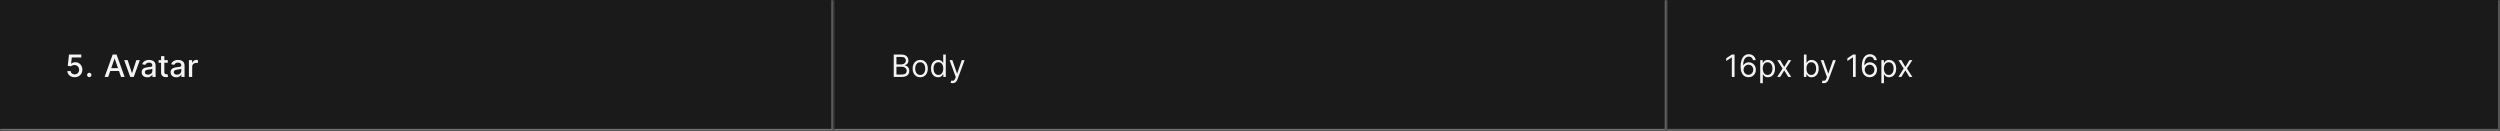 <svg width="1300" height="68" viewBox="0 0 1300 68" fill="none" xmlns="http://www.w3.org/2000/svg">
<rect width="1300" height="68" fill="#1A1A1A"/>
<mask id="path-1-inside-1_1622_6707" fill="white">
<path d="M0 0H433.333V68H0V0Z"/>
</mask>
<path d="M433.333 68V69H434.333V68H433.333ZM432.333 0V68H434.333V0H432.333ZM433.333 67H0V69H433.333V67Z" fill="#707070" mask="url(#path-1-inside-1_1622_6707)"/>
<path d="M38.833 40.159C38.121 40.159 37.481 40.023 36.913 39.75C36.348 39.474 35.897 39.095 35.56 38.614C35.223 38.133 35.043 37.583 35.02 36.966H36.725C36.767 37.466 36.988 37.877 37.39 38.199C37.791 38.521 38.272 38.682 38.833 38.682C39.28 38.682 39.676 38.58 40.02 38.375C40.369 38.167 40.642 37.881 40.839 37.517C41.039 37.153 41.14 36.739 41.14 36.273C41.14 35.799 41.038 35.377 40.833 35.006C40.628 34.635 40.346 34.343 39.986 34.131C39.63 33.919 39.221 33.811 38.759 33.807C38.407 33.807 38.053 33.867 37.697 33.989C37.34 34.11 37.053 34.269 36.833 34.466L35.225 34.227L35.878 28.364H42.276V29.869H37.339L36.969 33.125H37.038C37.265 32.905 37.566 32.722 37.941 32.574C38.32 32.426 38.725 32.352 39.157 32.352C39.865 32.352 40.496 32.521 41.049 32.858C41.606 33.195 42.043 33.655 42.361 34.239C42.683 34.818 42.842 35.485 42.839 36.239C42.842 36.992 42.672 37.665 42.327 38.256C41.986 38.847 41.513 39.312 40.907 39.653C40.304 39.99 39.613 40.159 38.833 40.159ZM46.414 40.108C46.103 40.108 45.836 39.998 45.613 39.778C45.389 39.555 45.278 39.286 45.278 38.972C45.278 38.661 45.389 38.396 45.613 38.176C45.836 37.953 46.103 37.841 46.414 37.841C46.724 37.841 46.992 37.953 47.215 38.176C47.438 38.396 47.55 38.661 47.55 38.972C47.55 39.18 47.497 39.371 47.391 39.545C47.289 39.716 47.153 39.852 46.982 39.955C46.812 40.057 46.622 40.108 46.414 40.108ZM56.261 40H54.398L58.585 28.364H60.614L64.801 40H62.938L59.648 30.477H59.557L56.261 40ZM56.574 35.443H62.619V36.92H56.574V35.443ZM72.717 31.273L69.553 40H67.734L64.564 31.273H66.388L68.598 37.989H68.689L70.894 31.273H72.717ZM76.604 40.193C76.051 40.193 75.551 40.091 75.104 39.886C74.657 39.678 74.303 39.377 74.041 38.983C73.784 38.589 73.655 38.106 73.655 37.534C73.655 37.042 73.749 36.636 73.939 36.318C74.128 36 74.384 35.748 74.706 35.562C75.028 35.377 75.388 35.237 75.785 35.142C76.183 35.047 76.588 34.975 77.001 34.926C77.524 34.865 77.948 34.816 78.274 34.778C78.6 34.737 78.837 34.67 78.984 34.58C79.132 34.489 79.206 34.341 79.206 34.136V34.097C79.206 33.6 79.066 33.216 78.785 32.943C78.509 32.67 78.096 32.534 77.547 32.534C76.975 32.534 76.524 32.661 76.195 32.915C75.869 33.165 75.644 33.443 75.519 33.75L73.922 33.386C74.111 32.856 74.388 32.428 74.751 32.102C75.119 31.773 75.541 31.534 76.019 31.386C76.496 31.235 76.998 31.159 77.524 31.159C77.873 31.159 78.242 31.201 78.632 31.284C79.026 31.364 79.394 31.511 79.734 31.727C80.079 31.943 80.361 32.252 80.581 32.653C80.801 33.051 80.91 33.568 80.91 34.205V40H79.251V38.807H79.183C79.073 39.026 78.909 39.242 78.689 39.455C78.469 39.667 78.187 39.843 77.842 39.983C77.498 40.123 77.085 40.193 76.604 40.193ZM76.973 38.83C77.443 38.83 77.844 38.737 78.178 38.551C78.515 38.365 78.77 38.123 78.945 37.824C79.123 37.521 79.212 37.197 79.212 36.852V35.727C79.151 35.788 79.034 35.845 78.859 35.898C78.689 35.947 78.494 35.99 78.274 36.028C78.055 36.062 77.84 36.095 77.632 36.125C77.424 36.151 77.249 36.174 77.109 36.193C76.78 36.235 76.479 36.305 76.206 36.403C75.937 36.502 75.721 36.644 75.558 36.83C75.399 37.011 75.32 37.254 75.32 37.557C75.32 37.977 75.475 38.295 75.785 38.511C76.096 38.724 76.492 38.83 76.973 38.83ZM87.247 31.273V32.636H82.48V31.273H87.247ZM83.758 29.182H85.457V37.438C85.457 37.767 85.507 38.015 85.605 38.182C85.704 38.345 85.831 38.456 85.986 38.517C86.145 38.574 86.317 38.602 86.503 38.602C86.639 38.602 86.758 38.593 86.861 38.574C86.963 38.555 87.043 38.54 87.099 38.528L87.406 39.932C87.308 39.97 87.168 40.008 86.986 40.045C86.804 40.087 86.577 40.11 86.304 40.114C85.857 40.121 85.44 40.042 85.054 39.875C84.668 39.708 84.355 39.451 84.117 39.102C83.878 38.754 83.758 38.316 83.758 37.79V29.182ZM91.666 40.193C91.113 40.193 90.613 40.091 90.166 39.886C89.719 39.678 89.365 39.377 89.104 38.983C88.846 38.589 88.717 38.106 88.717 37.534C88.717 37.042 88.812 36.636 89.001 36.318C89.191 36 89.447 35.748 89.769 35.562C90.09 35.377 90.45 35.237 90.848 35.142C91.246 35.047 91.651 34.975 92.064 34.926C92.587 34.865 93.011 34.816 93.337 34.778C93.662 34.737 93.899 34.67 94.047 34.58C94.195 34.489 94.269 34.341 94.269 34.136V34.097C94.269 33.6 94.128 33.216 93.848 32.943C93.572 32.67 93.159 32.534 92.609 32.534C92.037 32.534 91.587 32.661 91.257 32.915C90.931 33.165 90.706 33.443 90.581 33.75L88.984 33.386C89.174 32.856 89.45 32.428 89.814 32.102C90.181 31.773 90.604 31.534 91.081 31.386C91.558 31.235 92.06 31.159 92.587 31.159C92.935 31.159 93.305 31.201 93.695 31.284C94.088 31.364 94.456 31.511 94.797 31.727C95.142 31.943 95.424 32.252 95.644 32.653C95.863 33.051 95.973 33.568 95.973 34.205V40H94.314V38.807H94.246C94.136 39.026 93.971 39.242 93.751 39.455C93.532 39.667 93.249 39.843 92.905 39.983C92.56 40.123 92.147 40.193 91.666 40.193ZM92.035 38.83C92.505 38.83 92.907 38.737 93.24 38.551C93.577 38.365 93.833 38.123 94.007 37.824C94.185 37.521 94.274 37.197 94.274 36.852V35.727C94.213 35.788 94.096 35.845 93.922 35.898C93.751 35.947 93.556 35.99 93.337 36.028C93.117 36.062 92.903 36.095 92.695 36.125C92.486 36.151 92.312 36.174 92.172 36.193C91.842 36.235 91.541 36.305 91.269 36.403C90.999 36.502 90.784 36.644 90.621 36.83C90.462 37.011 90.382 37.254 90.382 37.557C90.382 37.977 90.537 38.295 90.848 38.511C91.159 38.724 91.555 38.83 92.035 38.83ZM98.236 40V31.273H99.878V32.659H99.969C100.128 32.189 100.408 31.82 100.81 31.551C101.215 31.278 101.673 31.142 102.185 31.142C102.291 31.142 102.416 31.146 102.56 31.153C102.707 31.161 102.823 31.171 102.906 31.182V32.807C102.838 32.788 102.717 32.767 102.543 32.744C102.368 32.718 102.194 32.705 102.02 32.705C101.618 32.705 101.26 32.79 100.946 32.96C100.635 33.127 100.389 33.36 100.207 33.659C100.026 33.955 99.935 34.292 99.935 34.67V40H98.236Z" fill="white" fill-opacity="0.95"/>
<mask id="path-4-inside-2_1622_6707" fill="white">
<path d="M433.333 0H866.667V68H433.333V0Z"/>
</mask>
<path d="M866.667 68V69H867.667V68H866.667ZM865.667 0V68H867.667V0H865.667ZM866.667 67H433.333V69H866.667V67Z" fill="#707070" mask="url(#path-4-inside-2_1622_6707)"/>
<path d="M464.742 40V28.364H468.811C469.621 28.364 470.29 28.504 470.816 28.784C471.343 29.061 471.735 29.434 471.992 29.903C472.25 30.369 472.379 30.886 472.379 31.454C472.379 31.954 472.29 32.367 472.112 32.693C471.938 33.019 471.706 33.276 471.419 33.466C471.134 33.655 470.826 33.795 470.492 33.886V34C470.848 34.023 471.206 34.148 471.566 34.375C471.926 34.602 472.227 34.928 472.47 35.352C472.712 35.776 472.833 36.295 472.833 36.909C472.833 37.492 472.701 38.017 472.436 38.483C472.17 38.949 471.752 39.318 471.18 39.591C470.608 39.864 469.864 40 468.947 40H464.742ZM466.152 38.75H468.947C469.867 38.75 470.521 38.572 470.907 38.216C471.297 37.856 471.492 37.42 471.492 36.909C471.492 36.515 471.392 36.151 471.191 35.818C470.991 35.481 470.705 35.212 470.333 35.011C469.962 34.807 469.523 34.705 469.015 34.705H466.152V38.75ZM466.152 33.477H468.765C469.189 33.477 469.572 33.394 469.913 33.227C470.258 33.061 470.53 32.826 470.731 32.523C470.936 32.22 471.038 31.864 471.038 31.454C471.038 30.943 470.86 30.509 470.504 30.153C470.148 29.794 469.583 29.614 468.811 29.614H466.152V33.477ZM478.512 40.182C477.724 40.182 477.033 39.994 476.438 39.619C475.848 39.244 475.385 38.72 475.052 38.045C474.723 37.371 474.558 36.583 474.558 35.682C474.558 34.773 474.723 33.979 475.052 33.301C475.385 32.623 475.848 32.097 476.438 31.722C477.033 31.347 477.724 31.159 478.512 31.159C479.3 31.159 479.99 31.347 480.581 31.722C481.175 32.097 481.637 32.623 481.967 33.301C482.3 33.979 482.467 34.773 482.467 35.682C482.467 36.583 482.3 37.371 481.967 38.045C481.637 38.72 481.175 39.244 480.581 39.619C479.99 39.994 479.3 40.182 478.512 40.182ZM478.512 38.977C479.111 38.977 479.603 38.824 479.99 38.517C480.376 38.21 480.662 37.807 480.848 37.307C481.033 36.807 481.126 36.265 481.126 35.682C481.126 35.099 481.033 34.555 480.848 34.051C480.662 33.547 480.376 33.14 479.99 32.83C479.603 32.519 479.111 32.364 478.512 32.364C477.914 32.364 477.421 32.519 477.035 32.83C476.649 33.14 476.363 33.547 476.177 34.051C475.991 34.555 475.899 35.099 475.899 35.682C475.899 36.265 475.991 36.807 476.177 37.307C476.363 37.807 476.649 38.21 477.035 38.517C477.421 38.824 477.914 38.977 478.512 38.977ZM487.809 40.182C487.082 40.182 486.44 39.998 485.883 39.631C485.326 39.26 484.891 38.737 484.576 38.062C484.262 37.385 484.105 36.583 484.105 35.659C484.105 34.742 484.262 33.947 484.576 33.273C484.891 32.599 485.328 32.078 485.889 31.71C486.449 31.343 487.097 31.159 487.832 31.159C488.4 31.159 488.849 31.254 489.179 31.443C489.512 31.629 489.766 31.841 489.94 32.08C490.118 32.314 490.256 32.508 490.355 32.659H490.468V28.364H491.809V40H490.514V38.659H490.355C490.256 38.818 490.116 39.019 489.934 39.261C489.752 39.5 489.493 39.714 489.156 39.903C488.819 40.089 488.37 40.182 487.809 40.182ZM487.991 38.977C488.529 38.977 488.983 38.837 489.355 38.557C489.726 38.273 490.008 37.881 490.201 37.381C490.394 36.877 490.491 36.295 490.491 35.636C490.491 34.985 490.396 34.415 490.207 33.926C490.018 33.434 489.737 33.051 489.366 32.778C488.995 32.502 488.536 32.364 487.991 32.364C487.423 32.364 486.949 32.51 486.571 32.801C486.196 33.089 485.913 33.481 485.724 33.977C485.538 34.47 485.446 35.023 485.446 35.636C485.446 36.258 485.54 36.822 485.73 37.33C485.923 37.833 486.207 38.235 486.582 38.534C486.961 38.83 487.43 38.977 487.991 38.977ZM495.315 43.25C495.088 43.25 494.885 43.231 494.707 43.193C494.529 43.159 494.406 43.125 494.338 43.091L494.679 41.909C495.167 42.034 495.574 42.03 495.9 41.898C496.226 41.769 496.508 41.379 496.747 40.727L496.997 40.045L493.769 31.273H495.224L497.633 38.227H497.724L500.133 31.273L501.599 31.296L497.883 41.273C497.716 41.716 497.51 42.083 497.264 42.375C497.018 42.67 496.732 42.89 496.406 43.034C496.084 43.178 495.72 43.25 495.315 43.25Z" fill="white" fill-opacity="0.95"/>
<mask id="path-7-inside-3_1622_6707" fill="white">
<path d="M866.667 0H1300V68H866.667V0Z"/>
</mask>
<path d="M1300 68V69H1301V68H1300ZM1299 0V68H1301V0H1299ZM1300 67H866.667V69H1300V67Z" fill="white" fill-opacity="0.3" mask="url(#path-7-inside-3_1622_6707)"/>
<path d="M901.962 28.364V40H900.553V29.841H900.485L897.644 31.727V30.296L900.553 28.364H901.962ZM909.172 40.159C908.695 40.151 908.218 40.061 907.74 39.886C907.263 39.712 906.828 39.419 906.434 39.006C906.04 38.589 905.723 38.026 905.485 37.318C905.246 36.606 905.127 35.712 905.127 34.636C905.127 33.602 905.223 32.686 905.417 31.886C905.61 31.083 905.89 30.407 906.258 29.858C906.625 29.309 907.068 28.892 907.587 28.608C908.11 28.324 908.699 28.182 909.354 28.182C910.006 28.182 910.585 28.312 911.093 28.574C911.604 28.835 912.021 29.199 912.343 29.665C912.665 30.127 912.873 30.663 912.968 31.273H911.581C911.453 30.739 911.203 30.299 910.831 29.954C910.46 29.606 909.968 29.432 909.354 29.432C908.453 29.432 907.742 29.826 907.223 30.614C906.708 31.398 906.449 32.504 906.445 33.932H906.536C906.748 33.61 907 33.335 907.292 33.108C907.587 32.877 907.913 32.699 908.269 32.574C908.625 32.449 909.002 32.386 909.4 32.386C910.066 32.386 910.676 32.553 911.229 32.886C911.782 33.216 912.225 33.672 912.559 34.256C912.892 34.835 913.059 35.5 913.059 36.25C913.059 36.97 912.898 37.629 912.576 38.227C912.254 38.822 911.801 39.295 911.218 39.648C910.638 39.996 909.956 40.167 909.172 40.159ZM909.172 38.909C909.65 38.909 910.078 38.79 910.456 38.551C910.839 38.312 911.14 37.992 911.36 37.591C911.583 37.189 911.695 36.742 911.695 36.25C911.695 35.769 911.587 35.331 911.371 34.938C911.159 34.54 910.865 34.224 910.49 33.989C910.119 33.754 909.695 33.636 909.218 33.636C908.858 33.636 908.523 33.708 908.212 33.852C907.901 33.992 907.629 34.186 907.394 34.432C907.163 34.678 906.981 34.96 906.848 35.278C906.716 35.593 906.65 35.924 906.65 36.273C906.65 36.735 906.758 37.167 906.973 37.568C907.193 37.97 907.492 38.294 907.871 38.54C908.254 38.786 908.687 38.909 909.172 38.909ZM915.316 43.273V31.273H916.611V32.659H916.77C916.869 32.508 917.005 32.314 917.179 32.08C917.357 31.841 917.611 31.629 917.941 31.443C918.274 31.254 918.725 31.159 919.293 31.159C920.028 31.159 920.676 31.343 921.236 31.71C921.797 32.078 922.234 32.599 922.549 33.273C922.863 33.947 923.02 34.742 923.02 35.659C923.02 36.583 922.863 37.385 922.549 38.062C922.234 38.737 921.799 39.26 921.242 39.631C920.685 39.998 920.043 40.182 919.316 40.182C918.755 40.182 918.306 40.089 917.969 39.903C917.632 39.714 917.373 39.5 917.191 39.261C917.009 39.019 916.869 38.818 916.77 38.659H916.657V43.273H915.316ZM916.634 35.636C916.634 36.295 916.731 36.877 916.924 37.381C917.117 37.881 917.399 38.273 917.77 38.557C918.142 38.837 918.596 38.977 919.134 38.977C919.695 38.977 920.162 38.83 920.537 38.534C920.916 38.235 921.2 37.833 921.39 37.33C921.583 36.822 921.679 36.258 921.679 35.636C921.679 35.023 921.585 34.47 921.395 33.977C921.21 33.481 920.928 33.089 920.549 32.801C920.174 32.51 919.702 32.364 919.134 32.364C918.589 32.364 918.13 32.502 917.759 32.778C917.388 33.051 917.107 33.434 916.918 33.926C916.729 34.415 916.634 34.985 916.634 35.636ZM925.706 31.273L927.797 34.841L929.888 31.273H931.434L928.615 35.636L931.434 40H929.888L927.797 36.614L925.706 40H924.161L926.934 35.636L924.161 31.273H925.706ZM938.029 40V28.364H939.37V32.659H939.483C939.582 32.508 939.718 32.314 939.892 32.08C940.071 31.841 940.324 31.629 940.654 31.443C940.987 31.254 941.438 31.159 942.006 31.159C942.741 31.159 943.389 31.343 943.949 31.71C944.51 32.078 944.947 32.599 945.262 33.273C945.576 33.947 945.733 34.742 945.733 35.659C945.733 36.583 945.576 37.385 945.262 38.062C944.947 38.737 944.512 39.26 943.955 39.631C943.398 39.998 942.756 40.182 942.029 40.182C941.468 40.182 941.019 40.089 940.682 39.903C940.345 39.714 940.086 39.5 939.904 39.261C939.722 39.019 939.582 38.818 939.483 38.659H939.324V40H938.029ZM939.347 35.636C939.347 36.295 939.444 36.877 939.637 37.381C939.83 37.881 940.112 38.273 940.483 38.557C940.855 38.837 941.309 38.977 941.847 38.977C942.408 38.977 942.875 38.83 943.25 38.534C943.629 38.235 943.913 37.833 944.103 37.33C944.296 36.822 944.392 36.258 944.392 35.636C944.392 35.023 944.298 34.47 944.108 33.977C943.923 33.481 943.641 33.089 943.262 32.801C942.887 32.51 942.415 32.364 941.847 32.364C941.302 32.364 940.843 32.502 940.472 32.778C940.101 33.051 939.821 33.434 939.631 33.926C939.442 34.415 939.347 34.985 939.347 35.636ZM948.336 43.25C948.108 43.25 947.906 43.231 947.728 43.193C947.55 43.159 947.427 43.125 947.358 43.091L947.699 41.909C948.188 42.034 948.595 42.03 948.921 41.898C949.247 41.769 949.529 41.379 949.767 40.727L950.017 40.045L946.79 31.273H948.245L950.654 38.227H950.745L953.154 31.273L954.62 31.296L950.904 41.273C950.737 41.716 950.531 42.083 950.285 42.375C950.038 42.67 949.752 42.89 949.427 43.034C949.105 43.178 948.741 43.25 948.336 43.25ZM964.962 28.364V40H963.553V29.841H963.485L960.644 31.727V30.296L963.553 28.364H964.962ZM972.172 40.159C971.695 40.151 971.218 40.061 970.74 39.886C970.263 39.712 969.828 39.419 969.434 39.006C969.04 38.589 968.723 38.026 968.485 37.318C968.246 36.606 968.127 35.712 968.127 34.636C968.127 33.602 968.223 32.686 968.417 31.886C968.61 31.083 968.89 30.407 969.258 29.858C969.625 29.309 970.068 28.892 970.587 28.608C971.11 28.324 971.699 28.182 972.354 28.182C973.006 28.182 973.585 28.312 974.093 28.574C974.604 28.835 975.021 29.199 975.343 29.665C975.665 30.127 975.873 30.663 975.968 31.273H974.581C974.453 30.739 974.203 30.299 973.831 29.954C973.46 29.606 972.968 29.432 972.354 29.432C971.453 29.432 970.742 29.826 970.223 30.614C969.708 31.398 969.449 32.504 969.445 33.932H969.536C969.748 33.61 970 33.335 970.292 33.108C970.587 32.877 970.913 32.699 971.269 32.574C971.625 32.449 972.002 32.386 972.4 32.386C973.066 32.386 973.676 32.553 974.229 32.886C974.782 33.216 975.225 33.672 975.559 34.256C975.892 34.835 976.059 35.5 976.059 36.25C976.059 36.97 975.898 37.629 975.576 38.227C975.254 38.822 974.801 39.295 974.218 39.648C973.638 39.996 972.956 40.167 972.172 40.159ZM972.172 38.909C972.65 38.909 973.078 38.79 973.456 38.551C973.839 38.312 974.14 37.992 974.36 37.591C974.583 37.189 974.695 36.742 974.695 36.25C974.695 35.769 974.587 35.331 974.371 34.938C974.159 34.54 973.865 34.224 973.49 33.989C973.119 33.754 972.695 33.636 972.218 33.636C971.858 33.636 971.523 33.708 971.212 33.852C970.901 33.992 970.629 34.186 970.394 34.432C970.163 34.678 969.981 34.96 969.848 35.278C969.716 35.593 969.65 35.924 969.65 36.273C969.65 36.735 969.758 37.167 969.973 37.568C970.193 37.97 970.492 38.294 970.871 38.54C971.254 38.786 971.687 38.909 972.172 38.909ZM978.316 43.273V31.273H979.611V32.659H979.77C979.869 32.508 980.005 32.314 980.179 32.08C980.357 31.841 980.611 31.629 980.941 31.443C981.274 31.254 981.725 31.159 982.293 31.159C983.028 31.159 983.676 31.343 984.236 31.71C984.797 32.078 985.234 32.599 985.549 33.273C985.863 33.947 986.02 34.742 986.02 35.659C986.02 36.583 985.863 37.385 985.549 38.062C985.234 38.737 984.799 39.26 984.242 39.631C983.685 39.998 983.043 40.182 982.316 40.182C981.755 40.182 981.306 40.089 980.969 39.903C980.632 39.714 980.373 39.5 980.191 39.261C980.009 39.019 979.869 38.818 979.77 38.659H979.657V43.273H978.316ZM979.634 35.636C979.634 36.295 979.731 36.877 979.924 37.381C980.117 37.881 980.399 38.273 980.77 38.557C981.142 38.837 981.596 38.977 982.134 38.977C982.695 38.977 983.162 38.83 983.537 38.534C983.916 38.235 984.2 37.833 984.39 37.33C984.583 36.822 984.679 36.258 984.679 35.636C984.679 35.023 984.585 34.47 984.395 33.977C984.21 33.481 983.928 33.089 983.549 32.801C983.174 32.51 982.702 32.364 982.134 32.364C981.589 32.364 981.13 32.502 980.759 32.778C980.388 33.051 980.107 33.434 979.918 33.926C979.729 34.415 979.634 34.985 979.634 35.636ZM988.706 31.273L990.797 34.841L992.888 31.273H994.434L991.615 35.636L994.434 40H992.888L990.797 36.614L988.706 40H987.161L989.934 35.636L987.161 31.273H988.706Z" fill="white" fill-opacity="0.95"/>
</svg>
